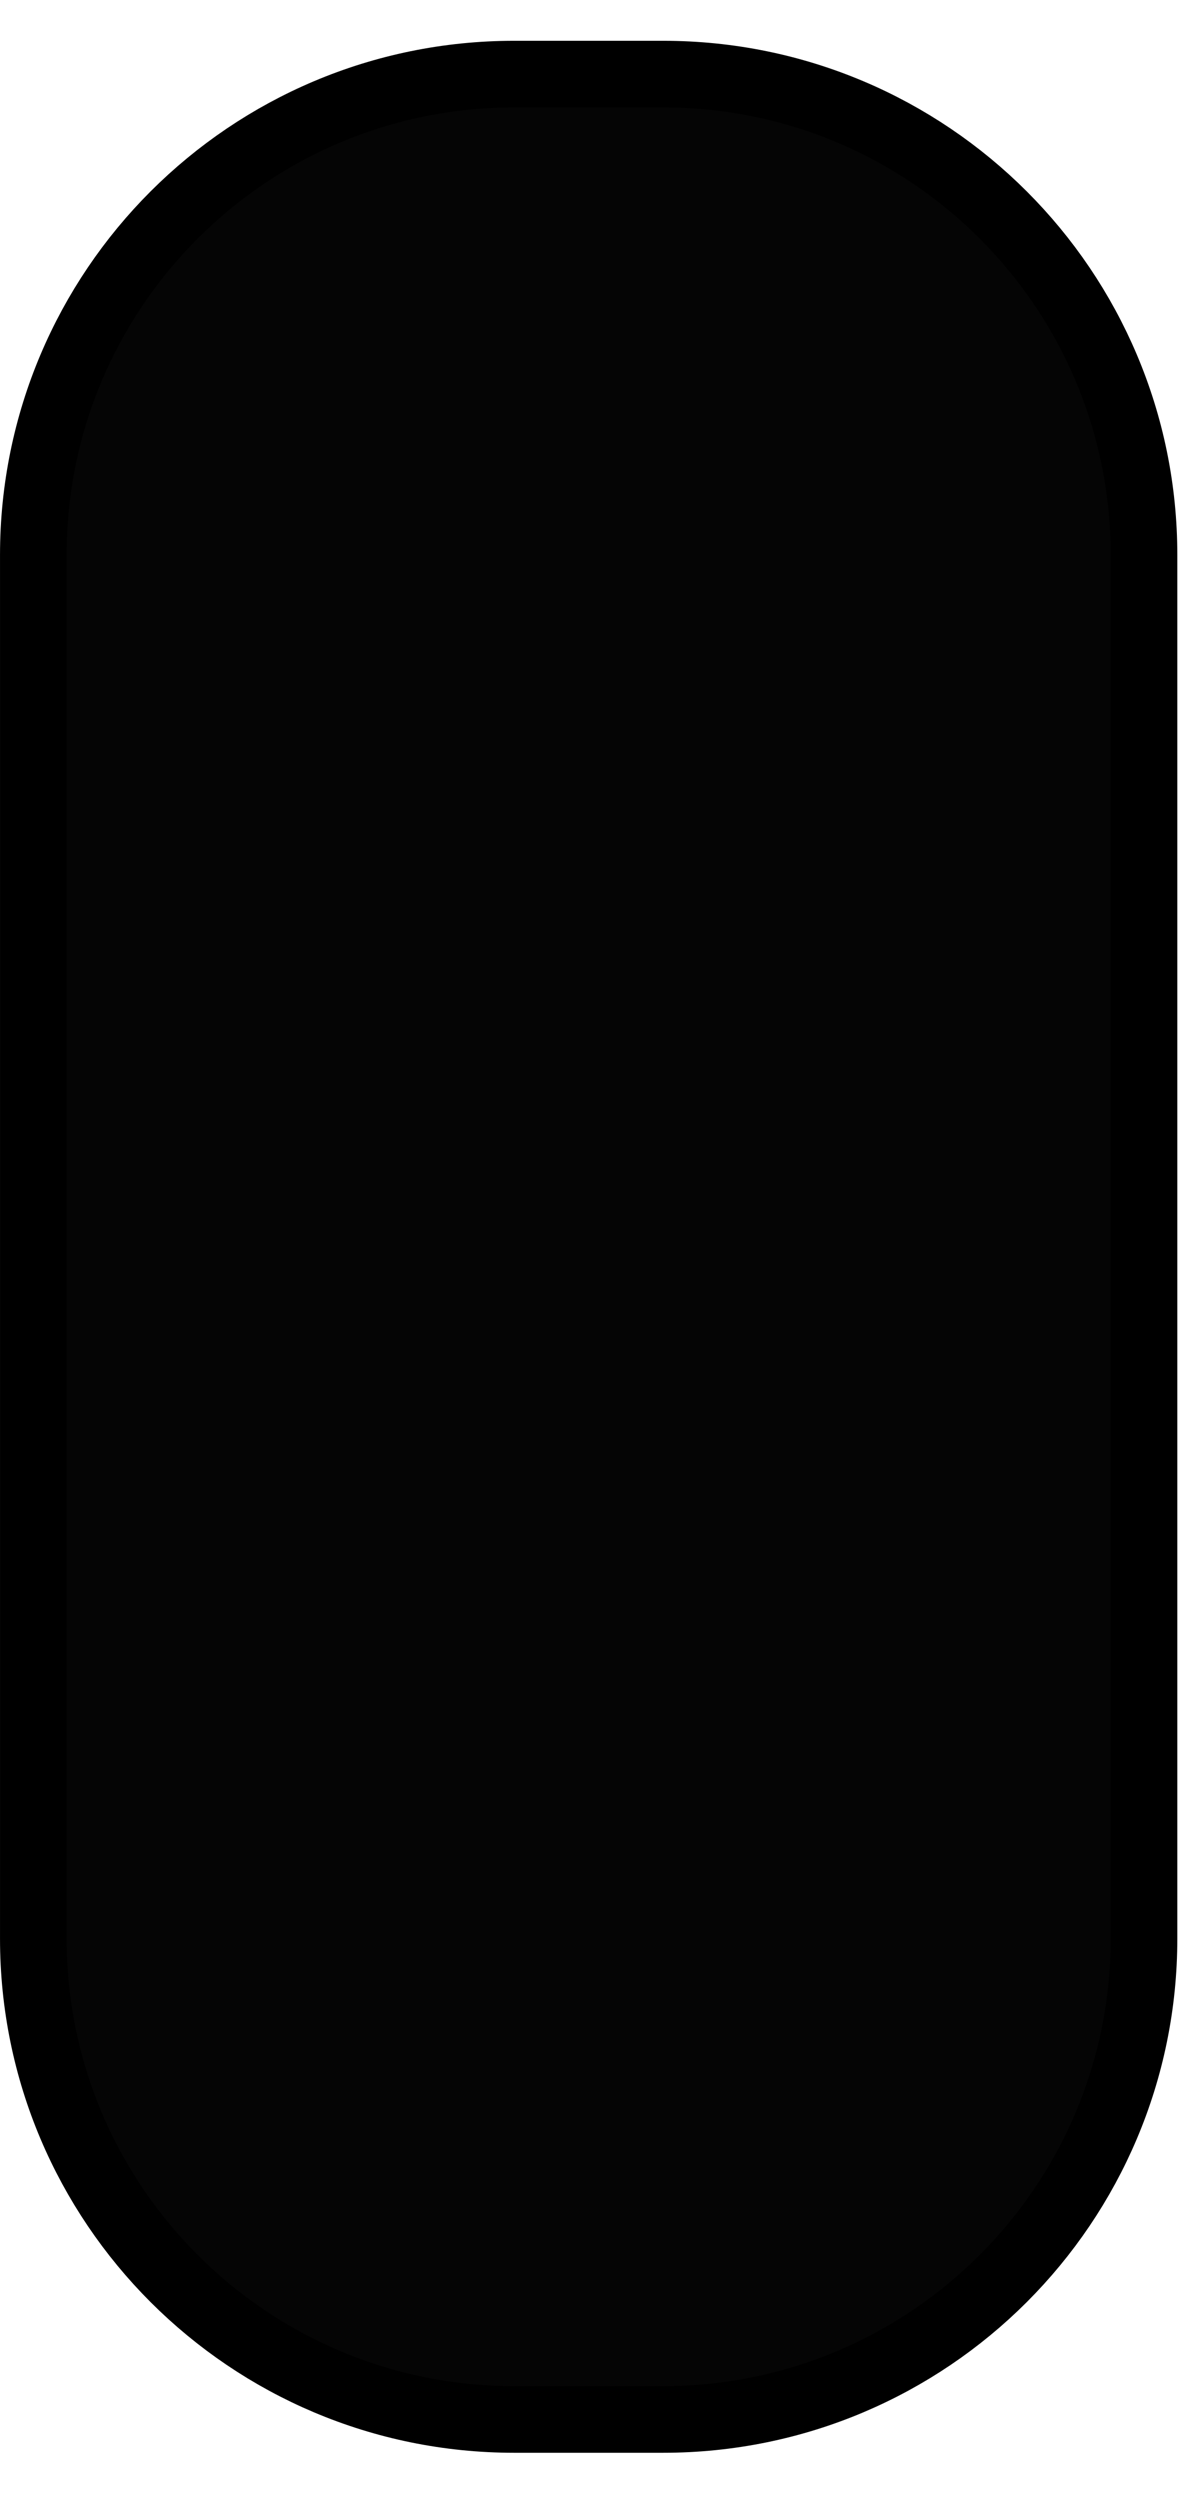 <?xml version="1.0" encoding="UTF-8" standalone="no"?>
<!DOCTYPE svg PUBLIC "-//W3C//DTD SVG 1.1//EN" "http://www.w3.org/Graphics/SVG/1.1/DTD/svg11.dtd">
<svg version="1.1" xmlns="http://www.w3.org/2000/svg" xmlns:xlink="http://www.w3.org/1999/xlink" preserveAspectRatio="xMidYMid meet" viewBox="244.099 238.859 88.842 181.458" width="83.34" height="175.96"><defs><path d="M293.86 241.36C313.79 241.36 329.94 257.51 329.94 277.44C329.94 305.42 329.94 353.26 329.94 381.24C329.94 401.16 313.79 417.32 293.86 417.32C284.41 417.32 292.13 417.32 282.68 417.32C262.75 417.32 246.6 401.16 246.6 381.24C246.6 353.26 246.6 305.42 246.6 277.44C246.6 257.51 262.75 241.36 282.68 241.36C292.13 241.36 284.41 241.36 293.86 241.36Z" id="i1hQDaiTgC"></path></defs><g><g><use xlink:href="#i1hQDaiTgC" opacity="1" fill="#000000" fill-opacity="0.98"></use><g><use xlink:href="#i1hQDaiTgC" opacity="1" fill-opacity="0" stroke="#000000" stroke-width="5" stroke-opacity="1"></use></g></g></g></svg>